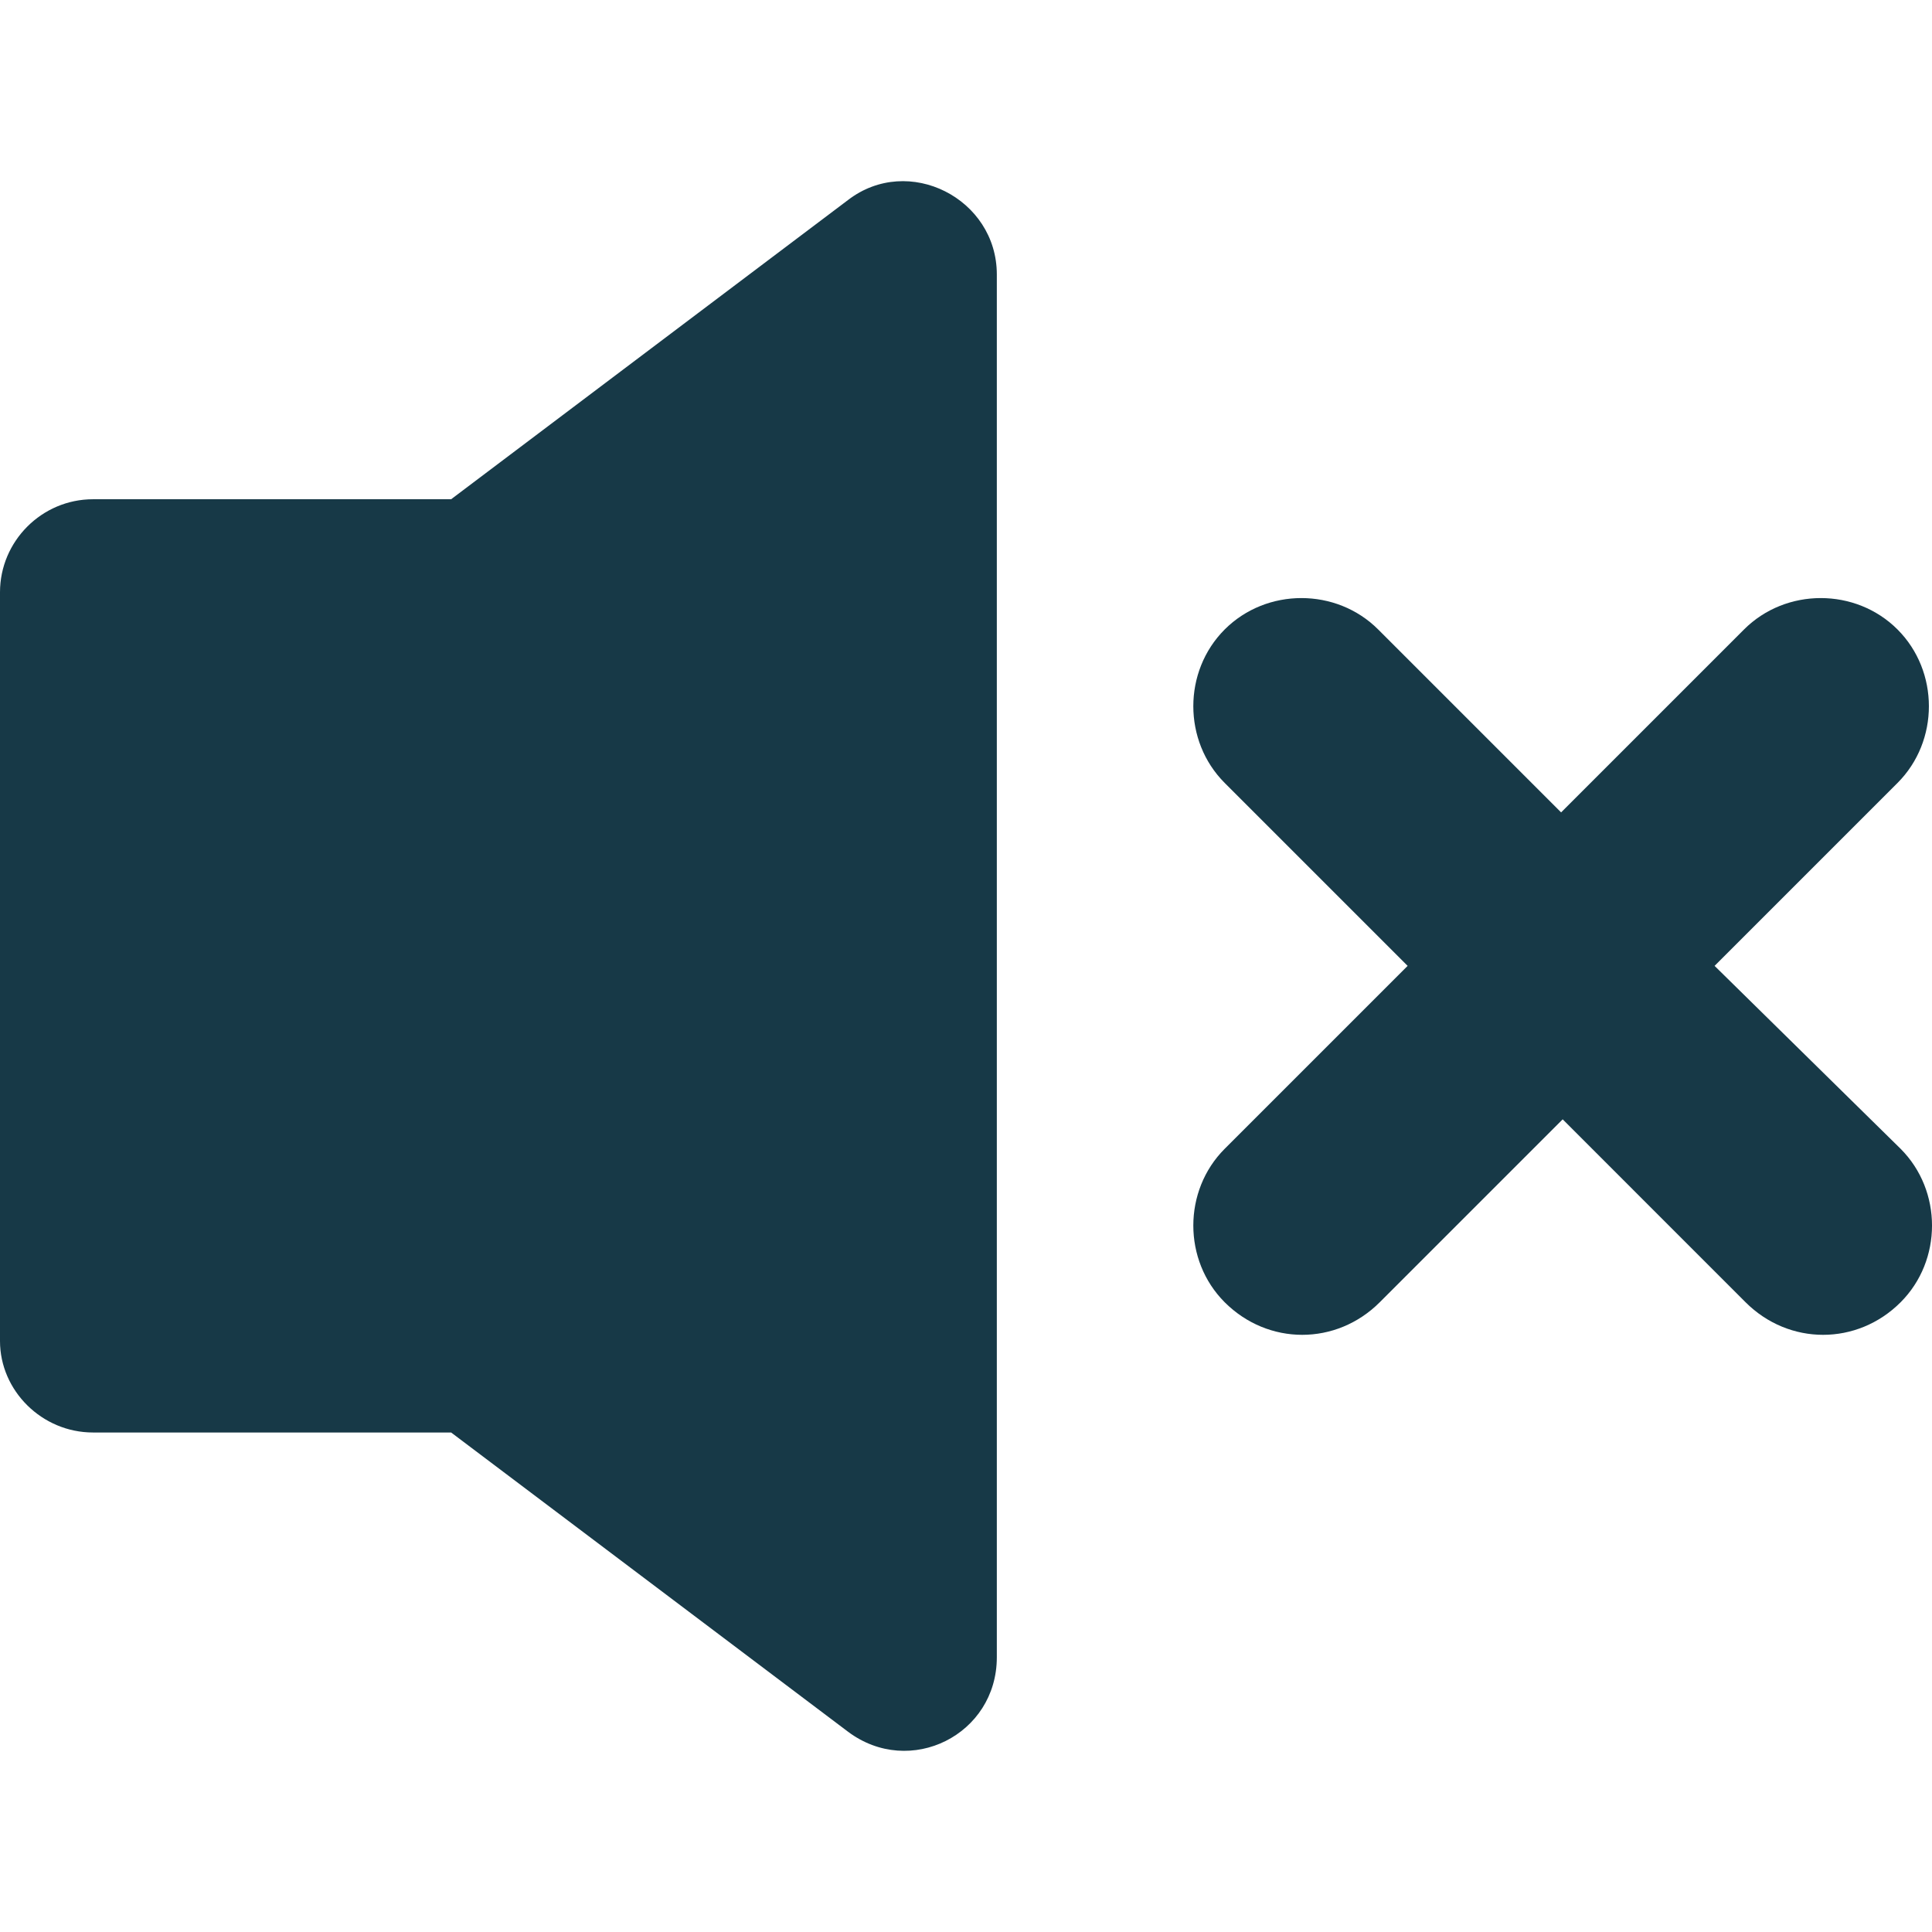 <svg xmlns="http://www.w3.org/2000/svg" xmlns:xlink="http://www.w3.org/1999/xlink" id="Capa_1" width="512" height="512" x="0" style="enable-background:new 0 0 124.625 124.625" y="0" version="1.1" viewBox="0 0 124.625 124.625" xml:space="preserve"><g><g><path fill="#173947" d="M6,92.404h23.1l25.6,19.3c4,3,9.601,0.2,9.601-4.8v-89.2c0-4.9-5.701-7.8-9.601-4.8l-25.6,19.3H6c-3.3,0-6,2.7-6,6v48.301 C0,89.704,2.7,92.404,6,92.404z" class="active-path" data-old_color="#000000" data-original="#000000"/><path fill="#173947" d="M122.4,40.604c-2.7-2.7-7.2-2.7-9.9,0l-11.8,11.8l-11.8-11.8c-2.7-2.7-7.2-2.7-9.9,0c-2.699,2.7-2.699,7.2,0,9.9 l11.801,11.8L79,74.104c-2.699,2.7-2.699,7.2,0,9.9c1.4,1.399,3.2,2.1,5,2.1c1.801,0,3.6-0.7,5-2.1l11.801-11.801L112.6,84.004 c1.4,1.399,3.201,2.1,5,2.1c1.801,0,3.601-0.7,5-2.1c2.701-2.7,2.701-7.2,0-9.9l-12-11.8l11.801-11.8 C125.1,47.804,125.1,43.304,122.4,40.604z" class="active-path" data-old_color="#000000" data-original="#000000"/></g></g></svg>